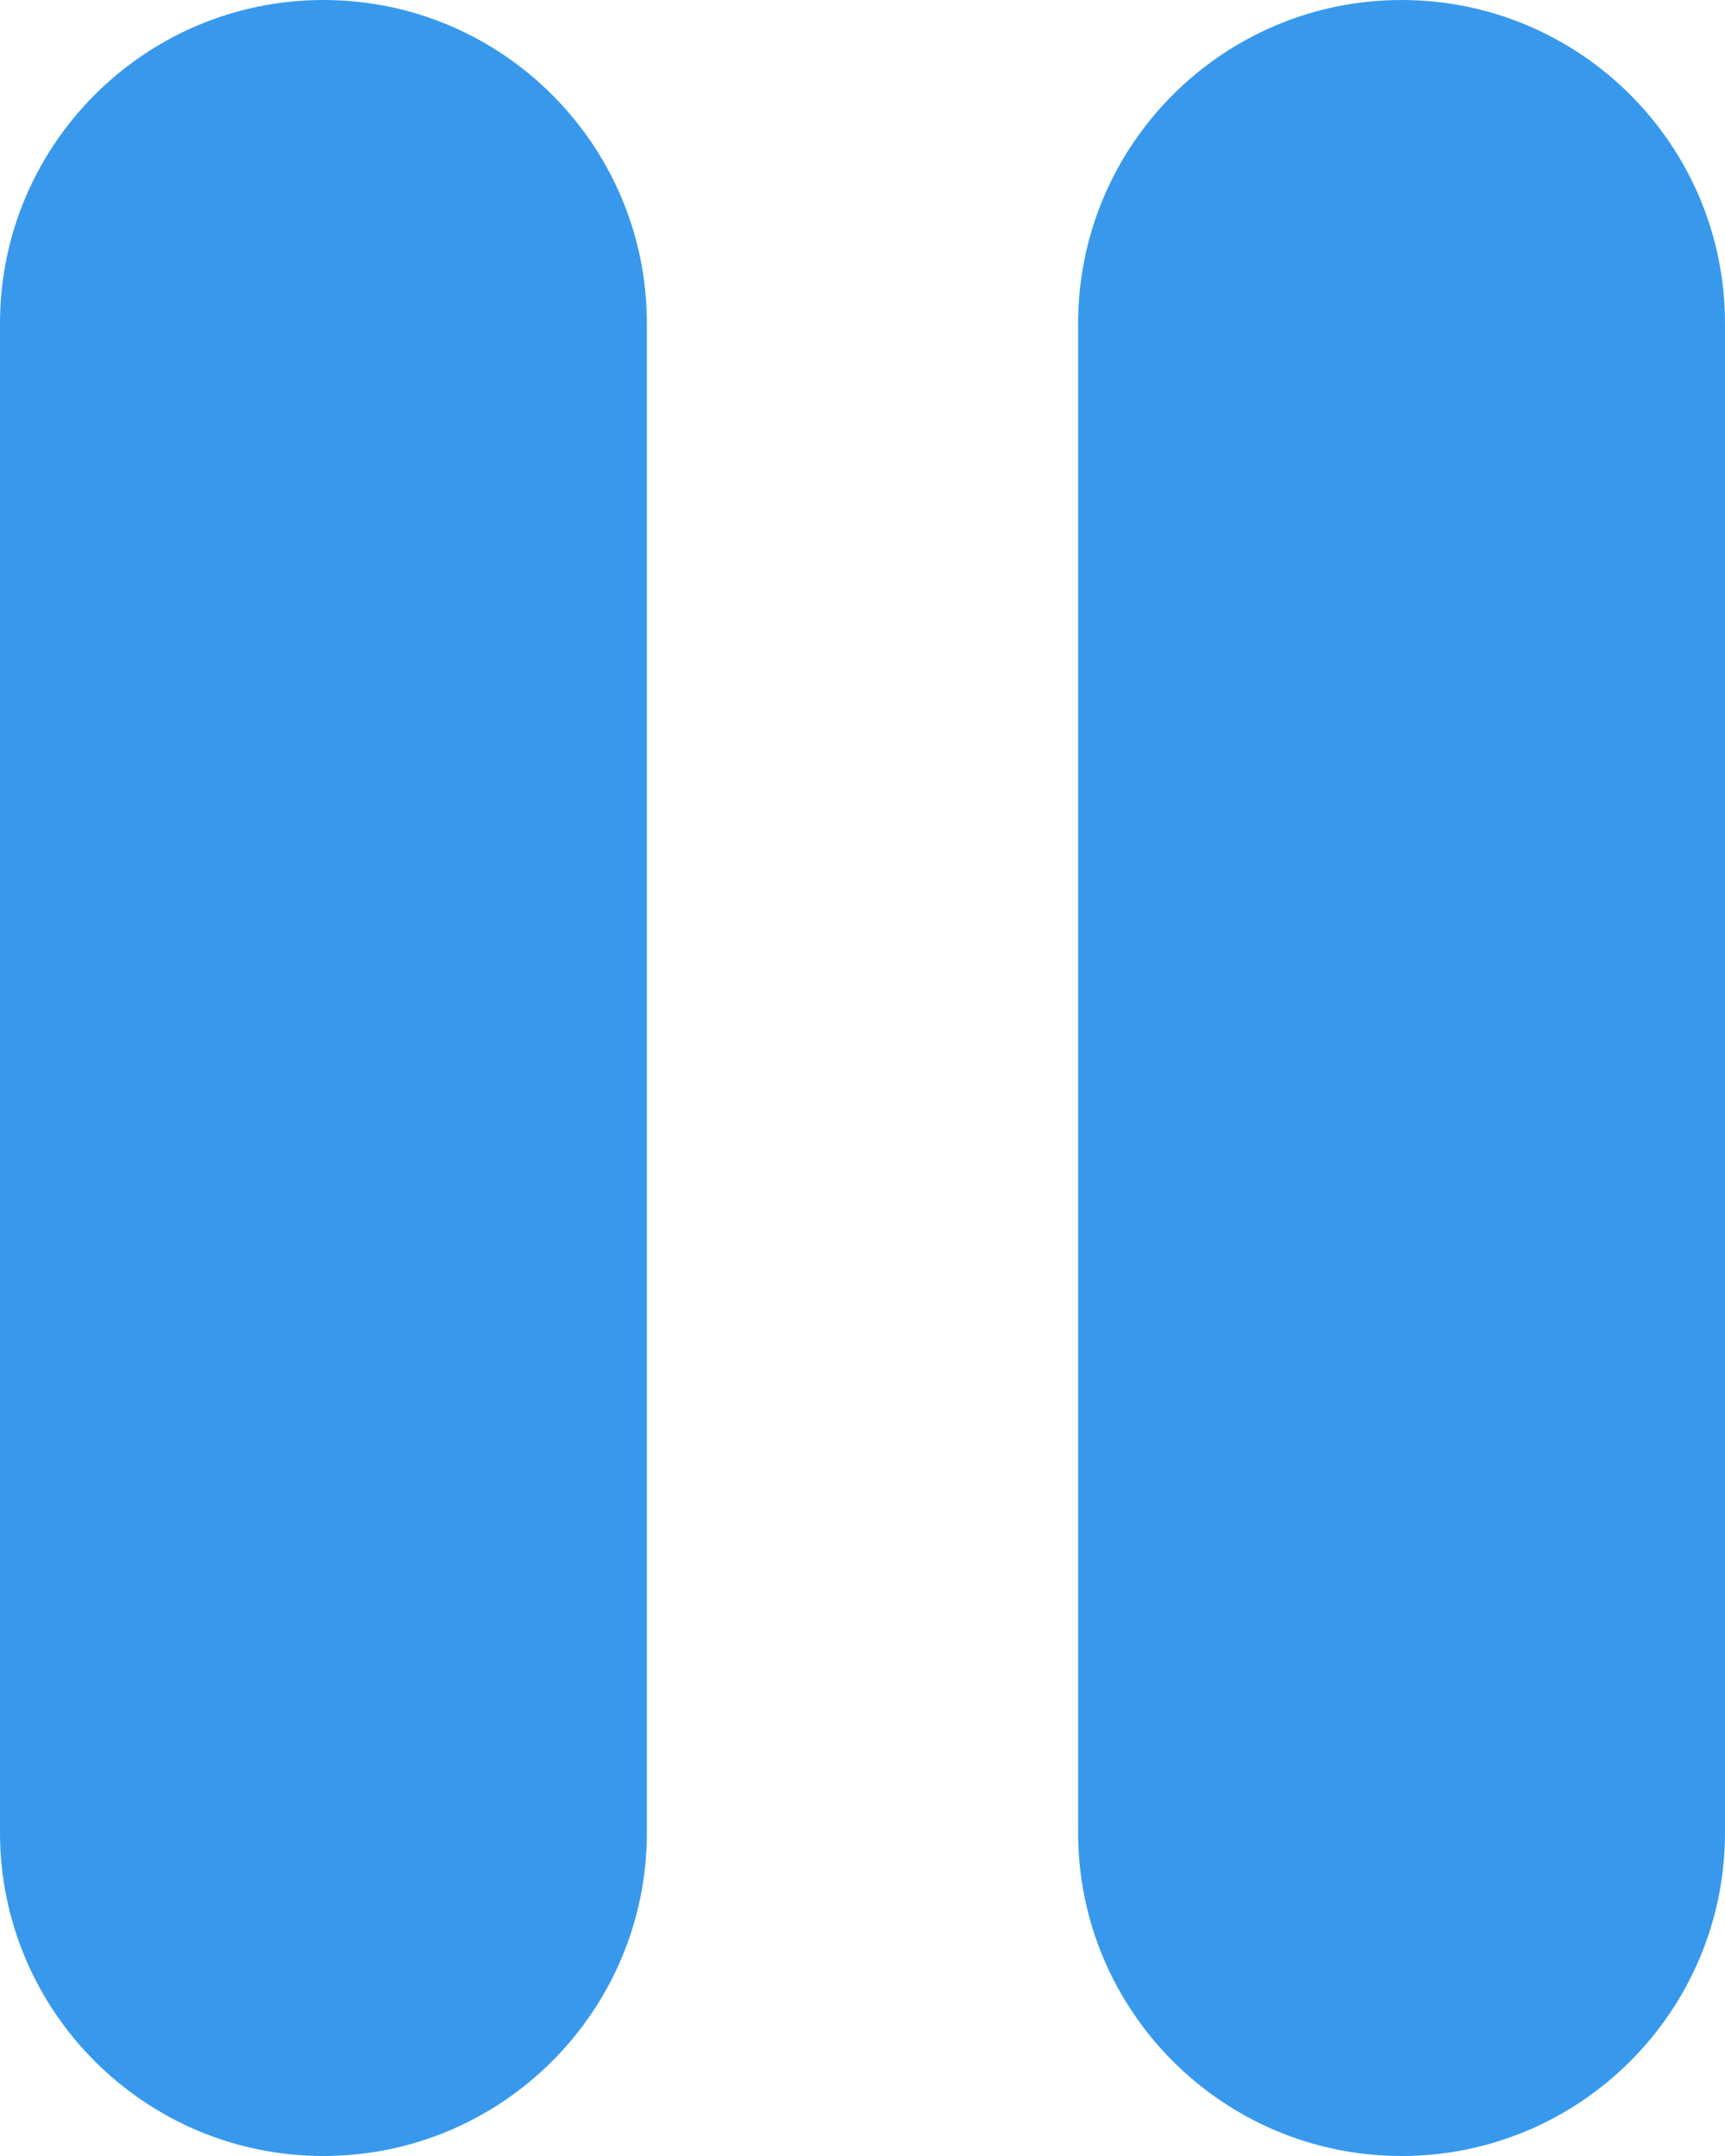 <?xml version="1.0" encoding="UTF-8"?>
<svg width="8px" height="10px" viewBox="0 0 8 10" version="1.1" xmlns="http://www.w3.org/2000/svg" xmlns:xlink="http://www.w3.org/1999/xlink">
    <defs></defs>
    <g id="Symbols" stroke="none" stroke-width="1" fill="none" fill-rule="evenodd">
        <path d="M1.5,0 C2.328,0 3,0.672 3,1.5 L3,8.5 C3,9.328 2.328,10 1.5,10 C0.672,10 0,9.328 0,8.5 L0,1.5 C0,0.672 0.672,0 1.5,0 Z M6.5,0 C7.328,0 8,0.672 8,1.5 L8,8.5 C8,9.328 7.328,10 6.5,10 C5.672,10 5,9.328 5,8.5 L5,1.5 C5,0.672 5.672,0 6.5,0 Z" id="Full" fill="#3899EC" fill-rule="nonzero"></path>
    </g>
</svg>